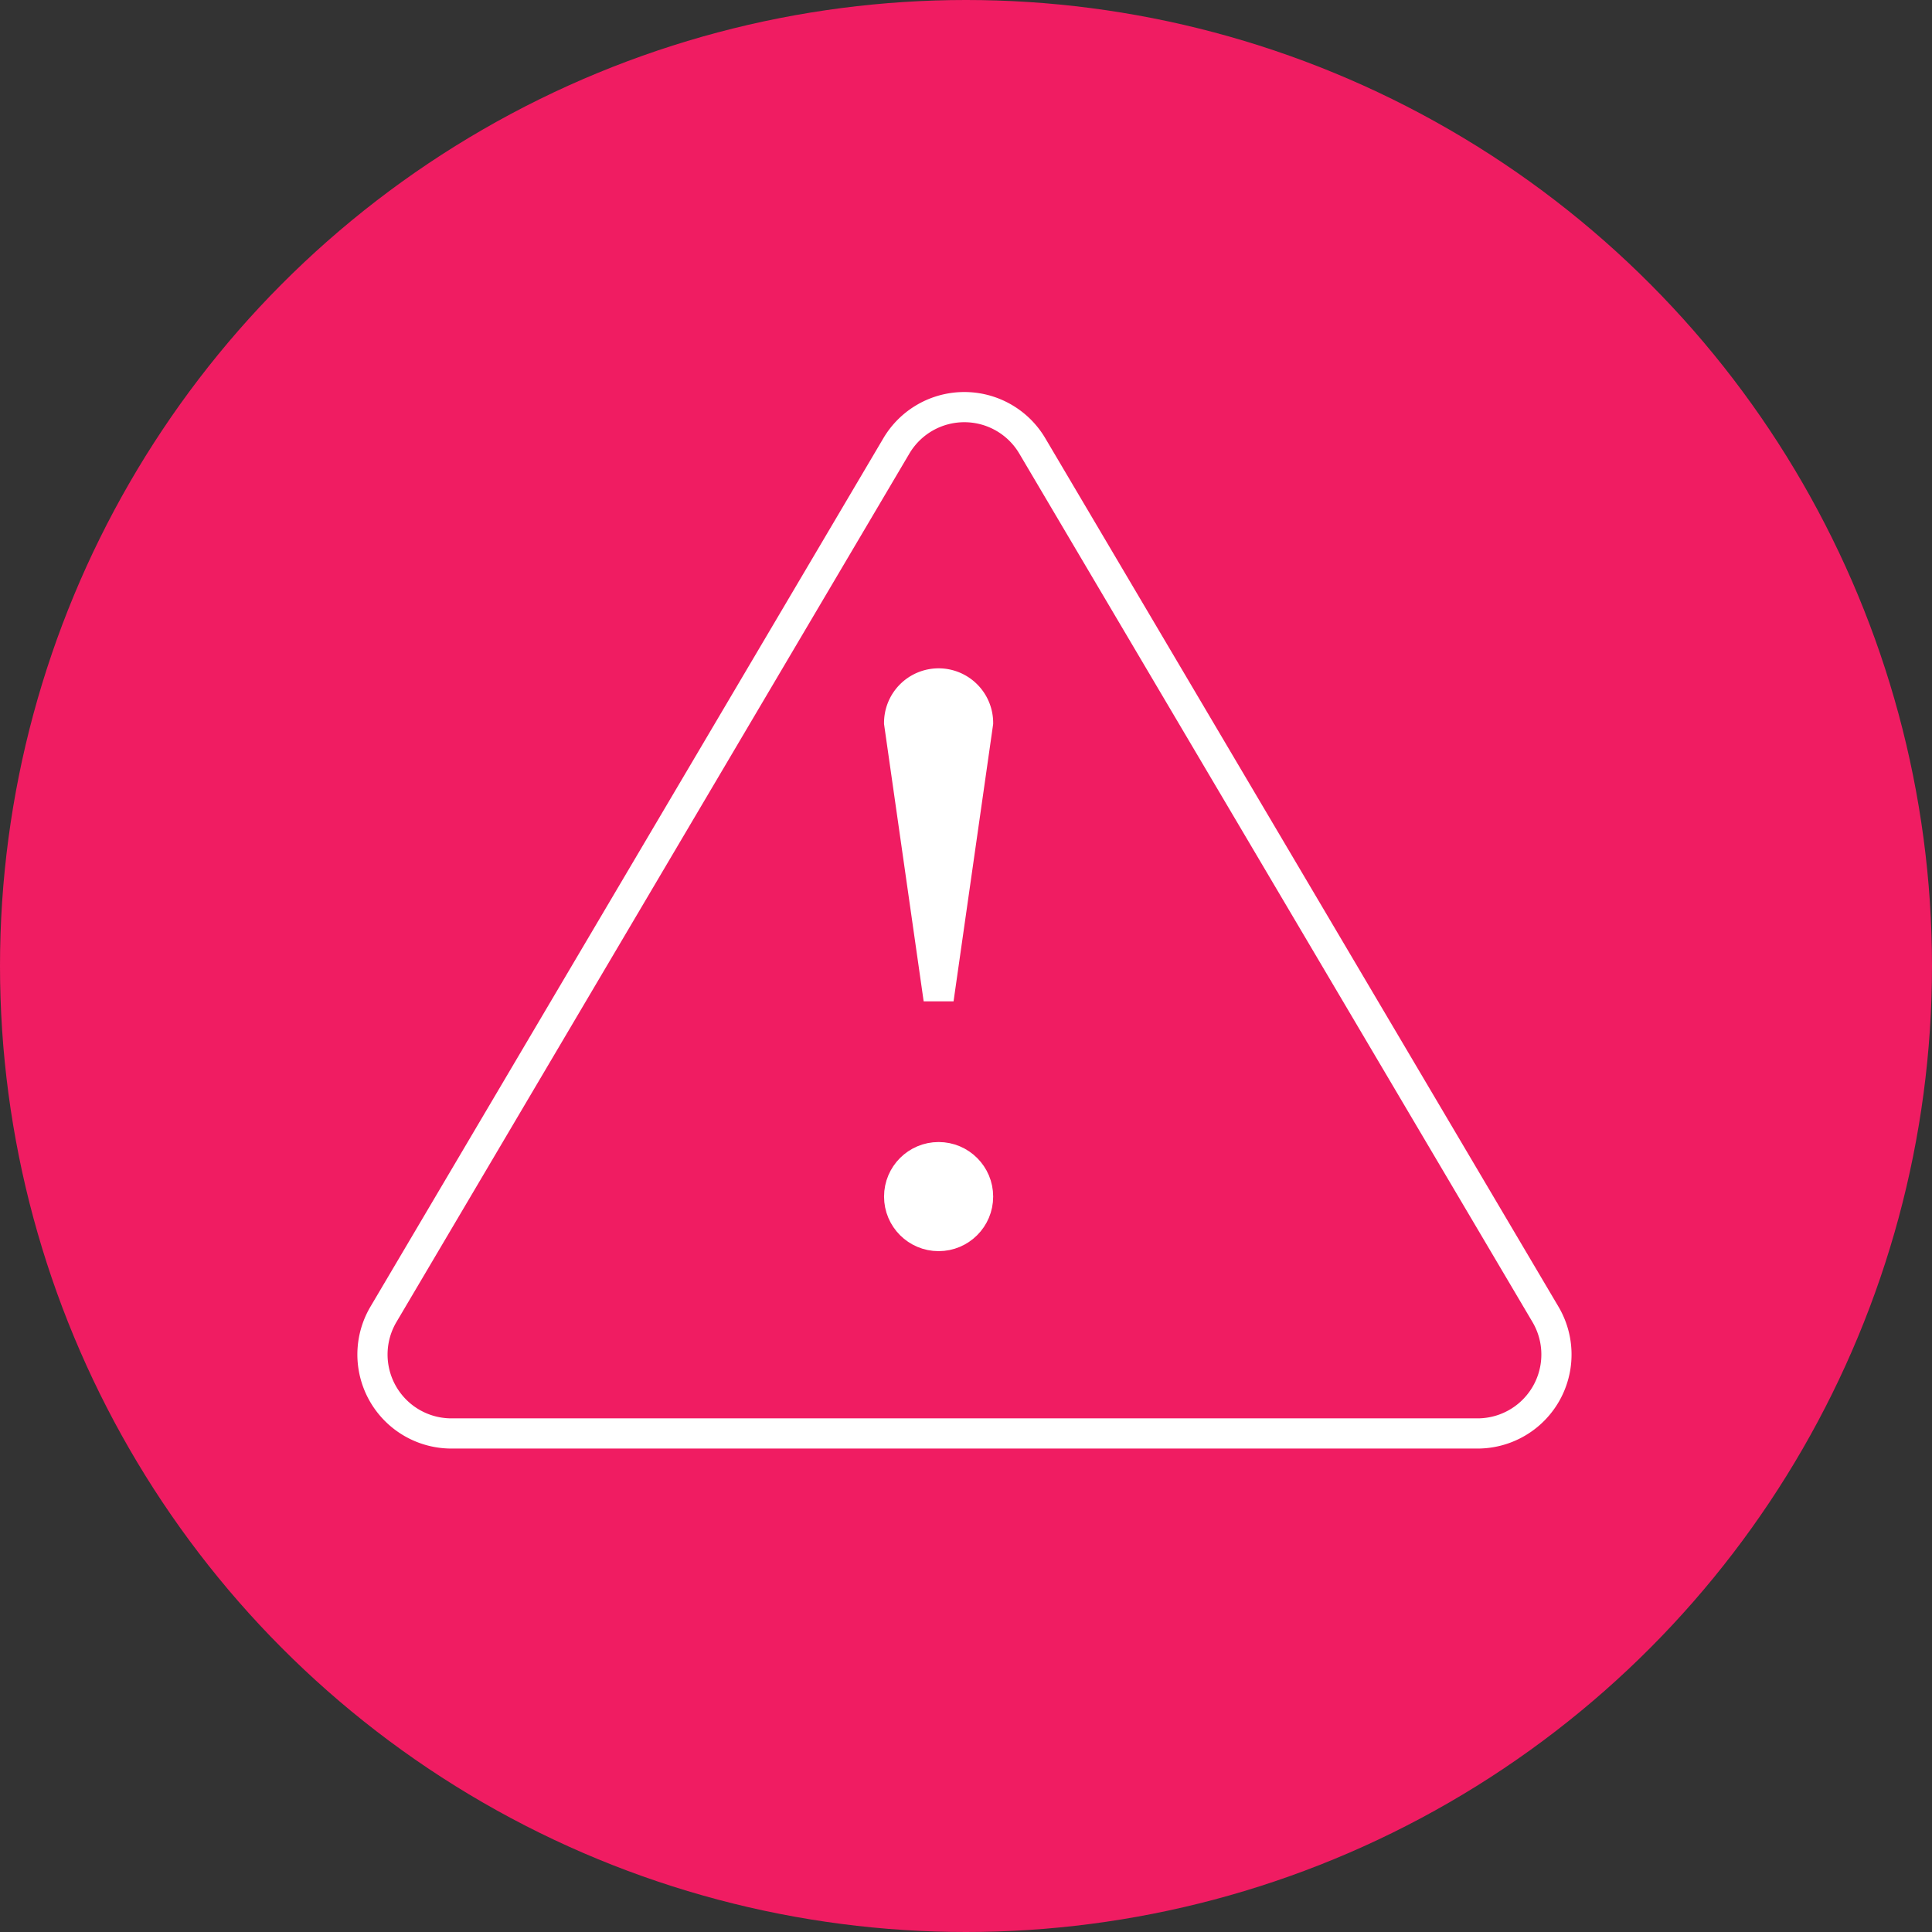 <svg xmlns="http://www.w3.org/2000/svg" width="96" height="96" viewBox="0 0 96 96">
  <rect x="0" y="0" width="96" height="96" fill="#333333" stroke="none"/>
  <g id="Group_9014" data-name="Group 9014" transform="translate(-223 -32.492)">
    <circle id="Oval" cx="48" cy="48" r="48" transform="translate(223 32.492)" fill="#f01c62"/>
    <g id="Group_9013" data-name="Group 9013">
      <path id="Path_7100" data-name="Path 7100" d="M-1078.031,57.141l-1.962-13.73a1.962,1.962,0,0,1,1.962-1.962h0a1.962,1.962,0,0,1,1.961,1.962Z" transform="translate(1347.67 25.002)" fill="#fff" stroke="#fff" stroke-width="1.5"/>
      <circle id="Ellipse_357" data-name="Ellipse 357" cx="1.961" cy="1.961" r="1.961" transform="translate(267.678 89.989)" fill="#fff" stroke="#fff" stroke-width="1.5"/>
      <path id="Path_7101" data-name="Path 7101" d="M-1081.413,29.647-1106.9,72.8a3.923,3.923,0,0,0,3.378,5.918h50.985a3.923,3.923,0,0,0,3.378-5.918l-25.5-43.153A3.922,3.922,0,0,0-1081.413,29.647Z" transform="translate(1348.953 25.002)" fill="none" stroke="#fff" stroke-linejoin="round" stroke-width="1.5"/>
    </g>
  </g>
</svg>
